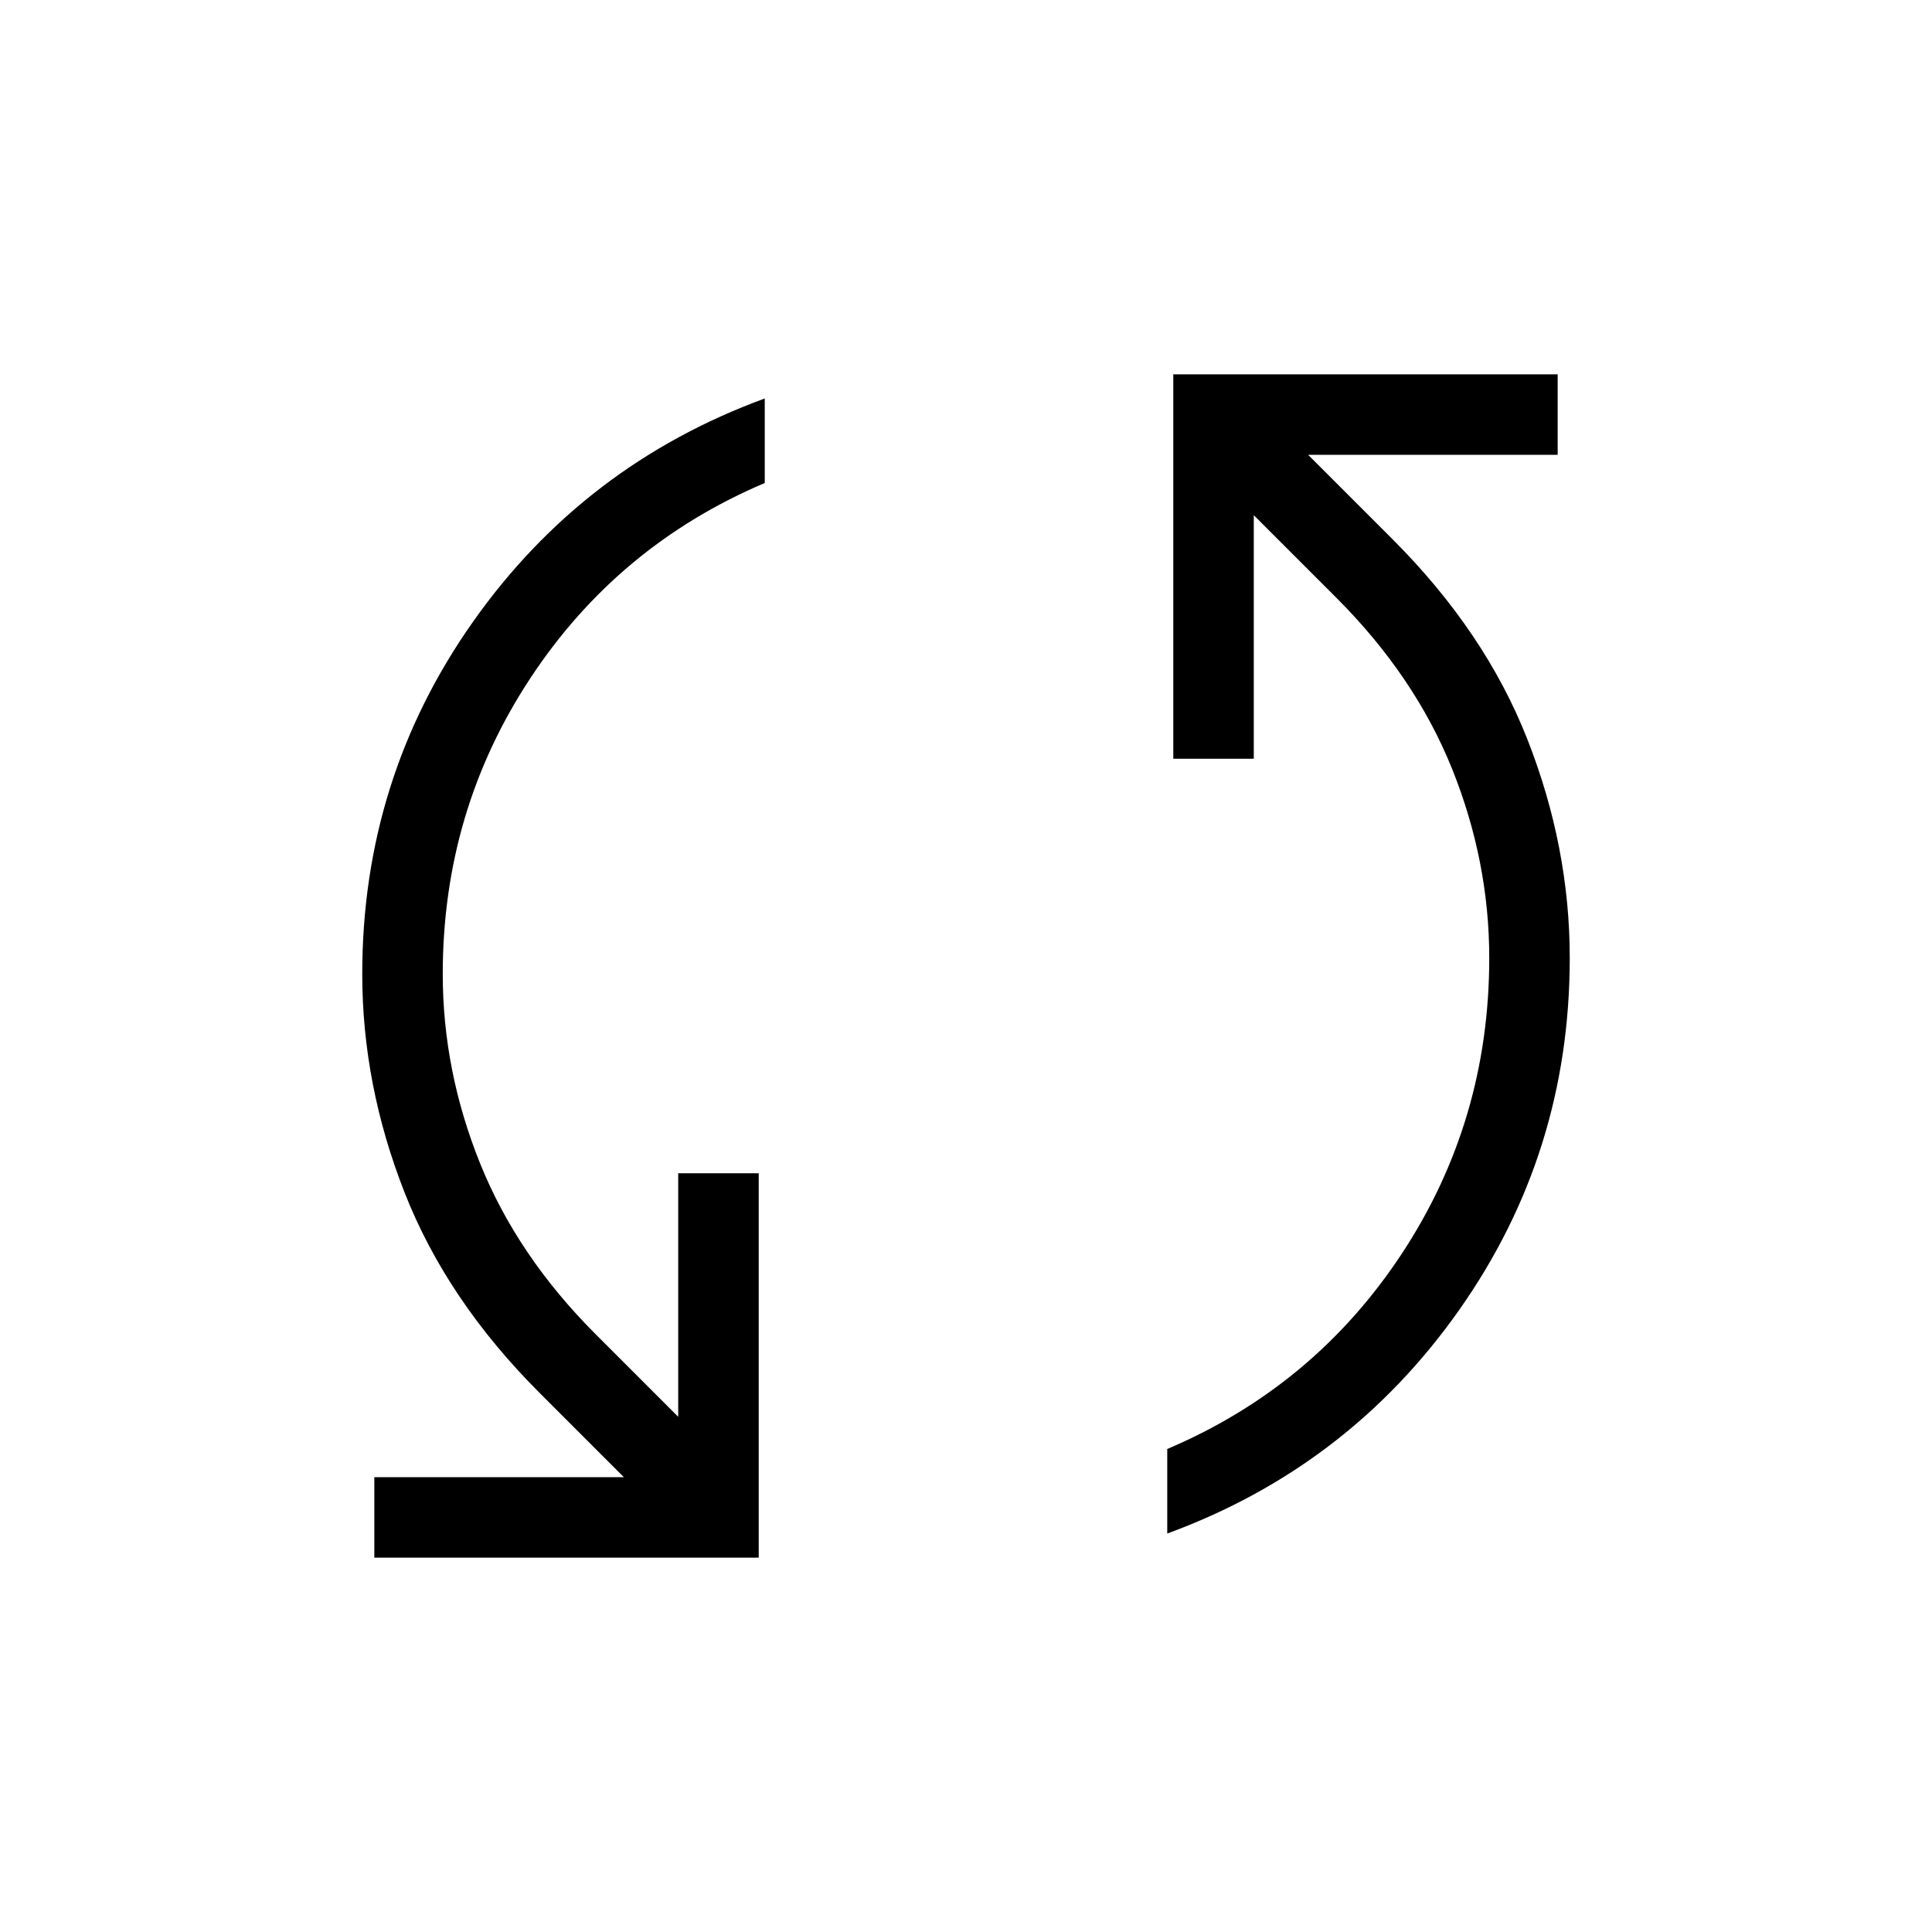 <svg xmlns="http://www.w3.org/2000/svg" height="24" width="24"><path d="M4.65 19.35v-1h3.1L6.7 17.3q-1.15-1.15-1.675-2.488Q4.5 13.475 4.5 12.1q0-2.425 1.375-4.375Q7.25 5.775 9.5 4.95V6q-1.825.775-2.912 2.425Q5.5 10.075 5.5 12.1q0 1.2.463 2.35.462 1.15 1.437 2.125L8.425 17.6v-3.025h1v4.775Zm9.85-.3V18q1.825-.775 2.913-2.425Q18.5 13.925 18.5 11.9q0-1.2-.462-2.35-.463-1.15-1.438-2.125L15.575 6.4v3.025h-1V4.65h4.775v1h-3.1L17.3 6.7q1.15 1.15 1.675 2.487.525 1.338.525 2.713 0 2.425-1.375 4.375-1.375 1.95-3.625 2.775Z"/></svg>